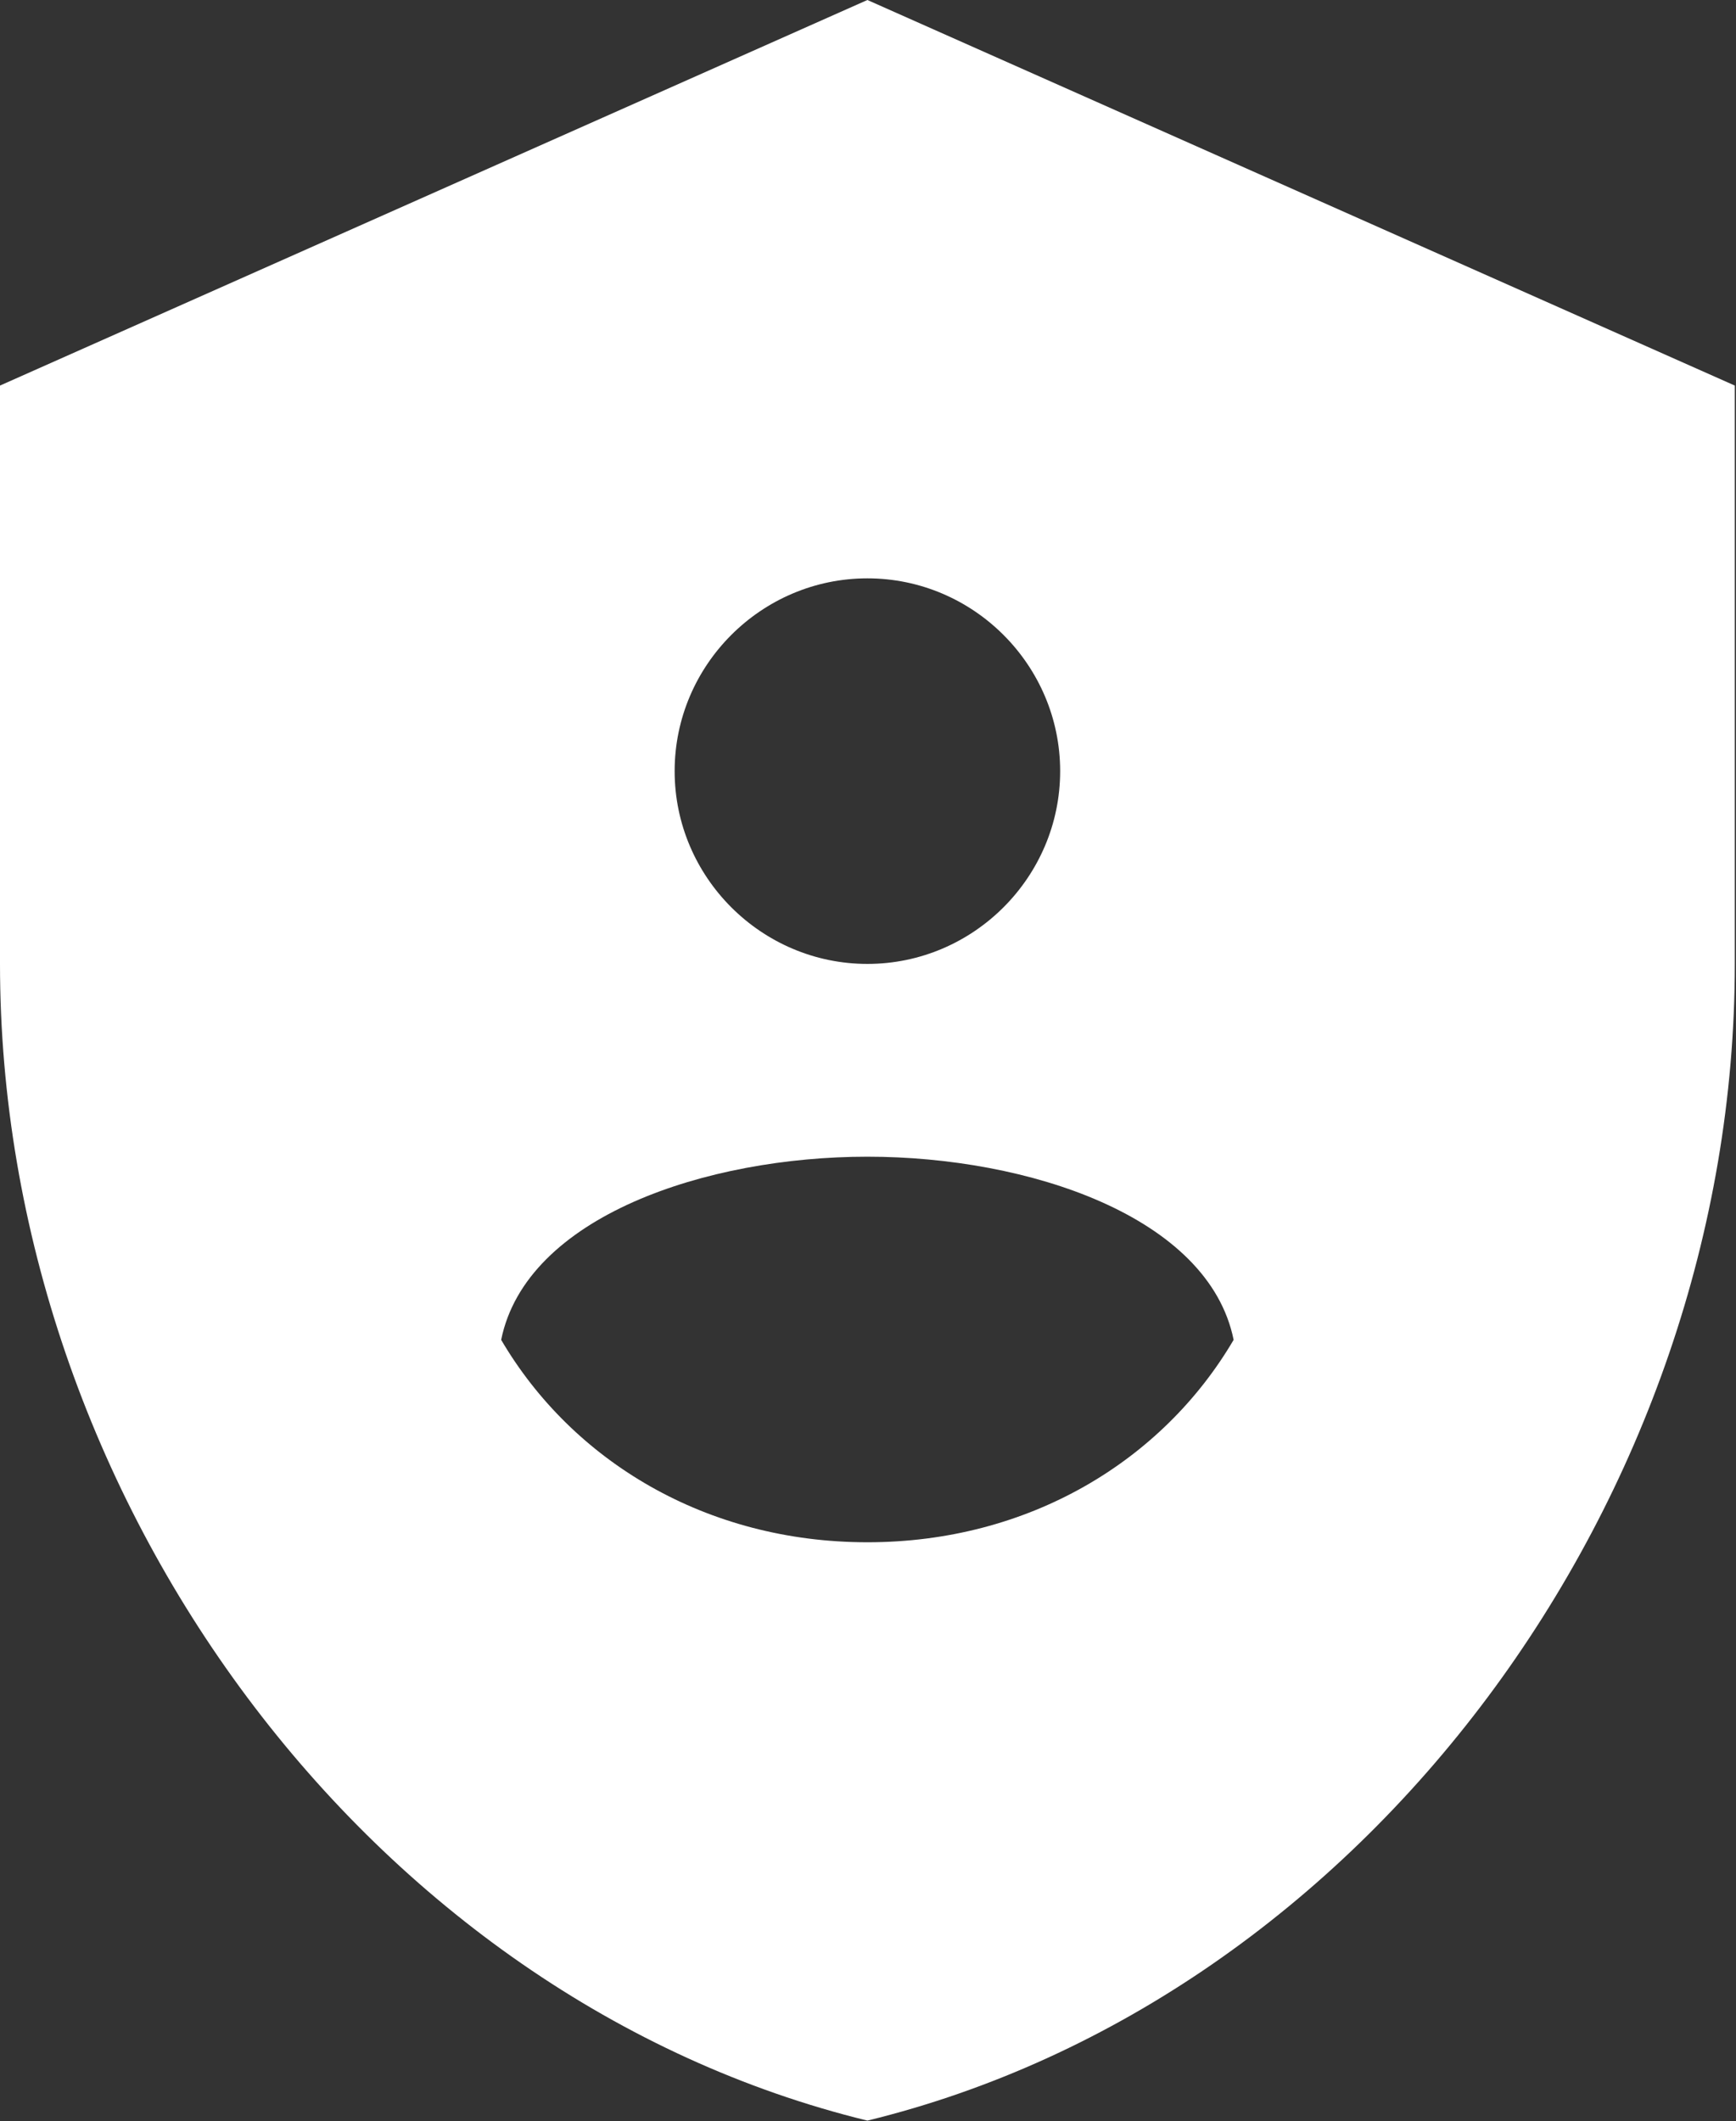 <svg width="361" height="441" viewBox="0 0 361 441" fill="none" xmlns="http://www.w3.org/2000/svg">
<rect x="0" y="0" width="361" height="441" fill="#333333" stroke="none"/>
<path d="M180.375 0L0 80.167V200.417C0 311.648 76.96 415.664 180.375 440.917C283.79 415.664 360.75 311.648 360.75 200.417V80.167L180.375 0ZM180.375 120.25C202.421 120.25 220.458 138.287 220.458 160.333C220.458 182.379 202.421 200.417 180.375 200.417C158.329 200.417 140.292 182.379 140.292 160.333C140.292 138.287 158.329 120.25 180.375 120.25ZM180.375 320.667C146.905 320.667 119.047 303.832 104.217 278.579C109.427 252.926 146.905 240.5 180.375 240.5C213.845 240.5 251.322 252.926 256.533 278.579C241.702 303.832 213.845 320.667 180.375 320.667Z" fill="white"/>
</svg>
